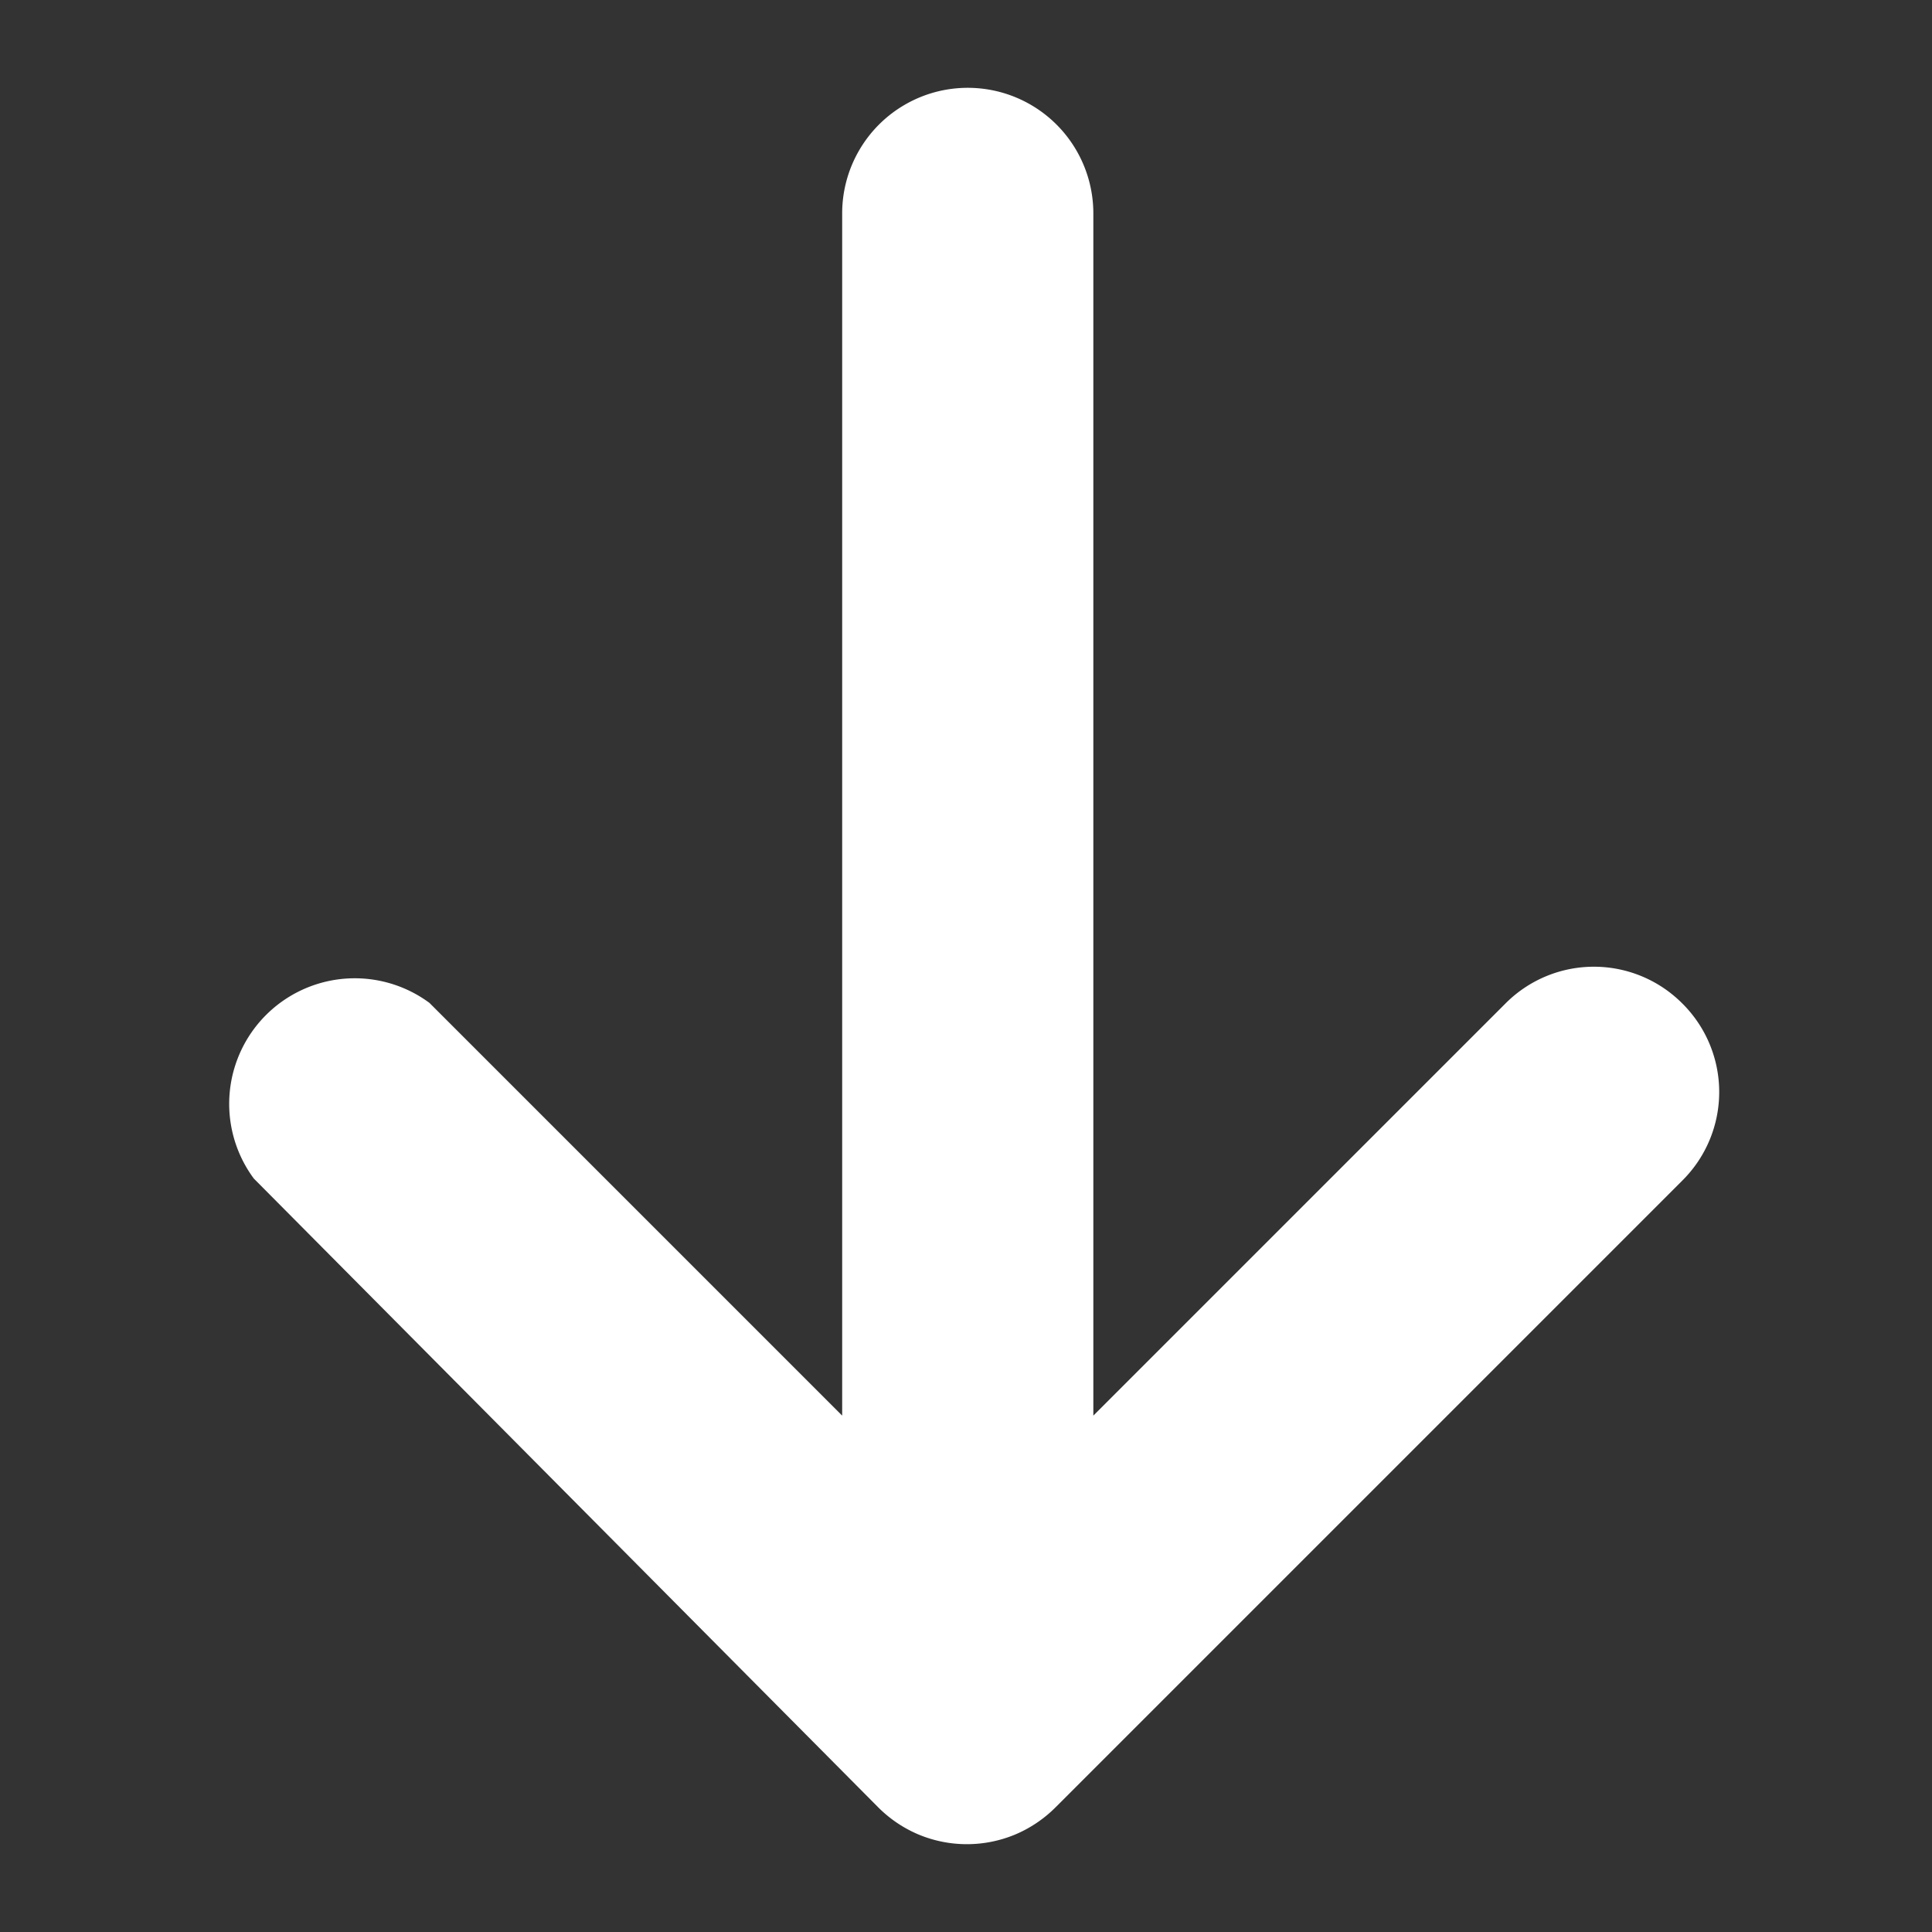 <svg xmlns="http://www.w3.org/2000/svg" viewBox="0 0 22 22"><rect x="0" y="0" width="22" height="22" fill="#333333" stroke="none"/><defs><style>.cls-1{fill:none;}.cls-2{fill:#fff;}</style></defs><g id="Layer_2" data-name="Layer 2"><g id="Layer_1-2" data-name="Layer 1"><rect class="cls-1" width="22" height="22"/><path class="cls-2" d="M19.15,11.42a1.42,1.42,0,0,0-2,0l-4.7,4.7V2.43a1.43,1.43,0,1,0-2.86,0V16.12l-4.7-4.7a1.43,1.43,0,0,0-2,2L10,20.58a1.44,1.44,0,0,0,.46.31,1.43,1.43,0,0,0,1.1,0,1.44,1.44,0,0,0,.46-.31l7.14-7.14A1.42,1.42,0,0,0,19.15,11.42Z"/></g></g></svg>